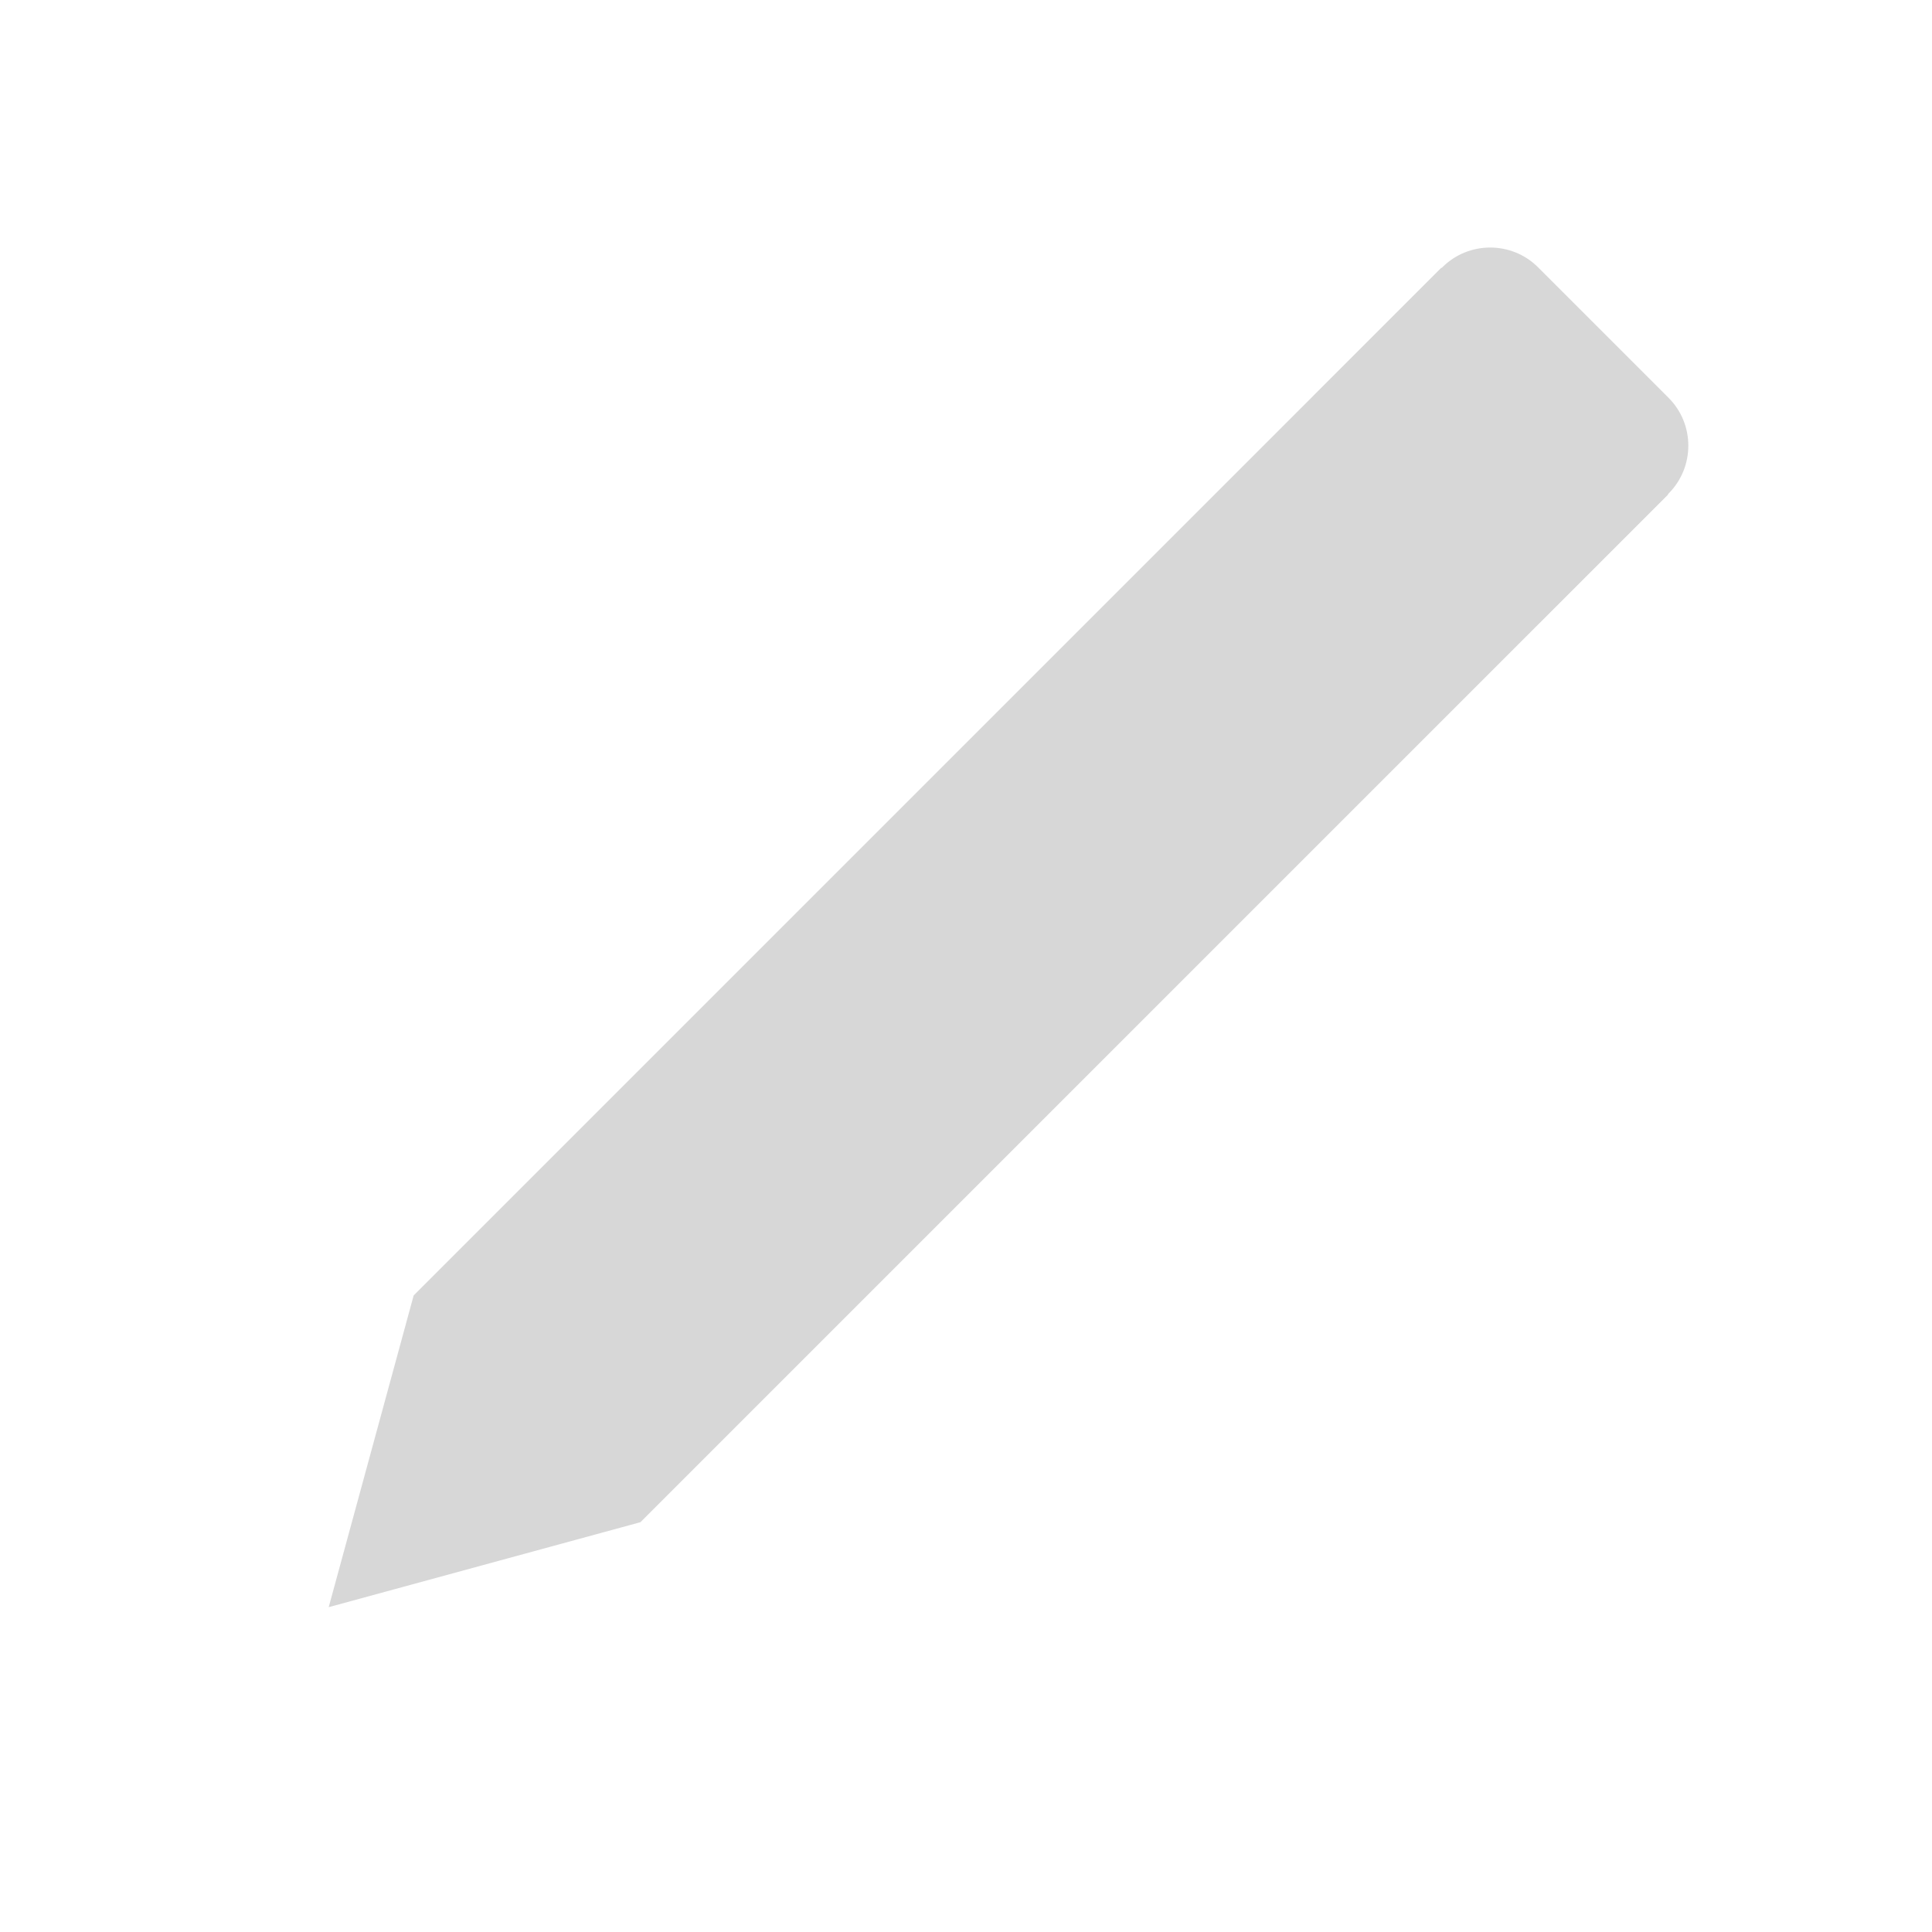 <?xml version="1.0" encoding="utf-8"?>
<svg version="1.1" id="Capa_1" xmlns="http://www.w3.org/2000/svg" xmlns:xlink="http://www.w3.org/1999/xlink" x="0px" y="0px"
	 width="1000px" height="1000px" viewBox="0 0 1000 1000" enable-background="new 0 0 1000 1000" xml:space="preserve">
<polygon fill="#D7D7D7" points="331.497,787.883 170.135,831.865 214.117,670.503 746.073,138.547 863.453,255.927 "/>
<g>
	<path fill="#D7D7D7" d="M798.297,320.8c-13.612,13.612-35.886,13.612-49.498,0L681.2,253.2c-13.612-13.612-13.612-35.886,0-49.498
		l65.367-65.368c13.611-13.612,35.886-13.612,49.498,0l67.599,67.599c13.612,13.612,13.612,35.886,0,49.498L798.297,320.8z"/>
</g>
</svg>

